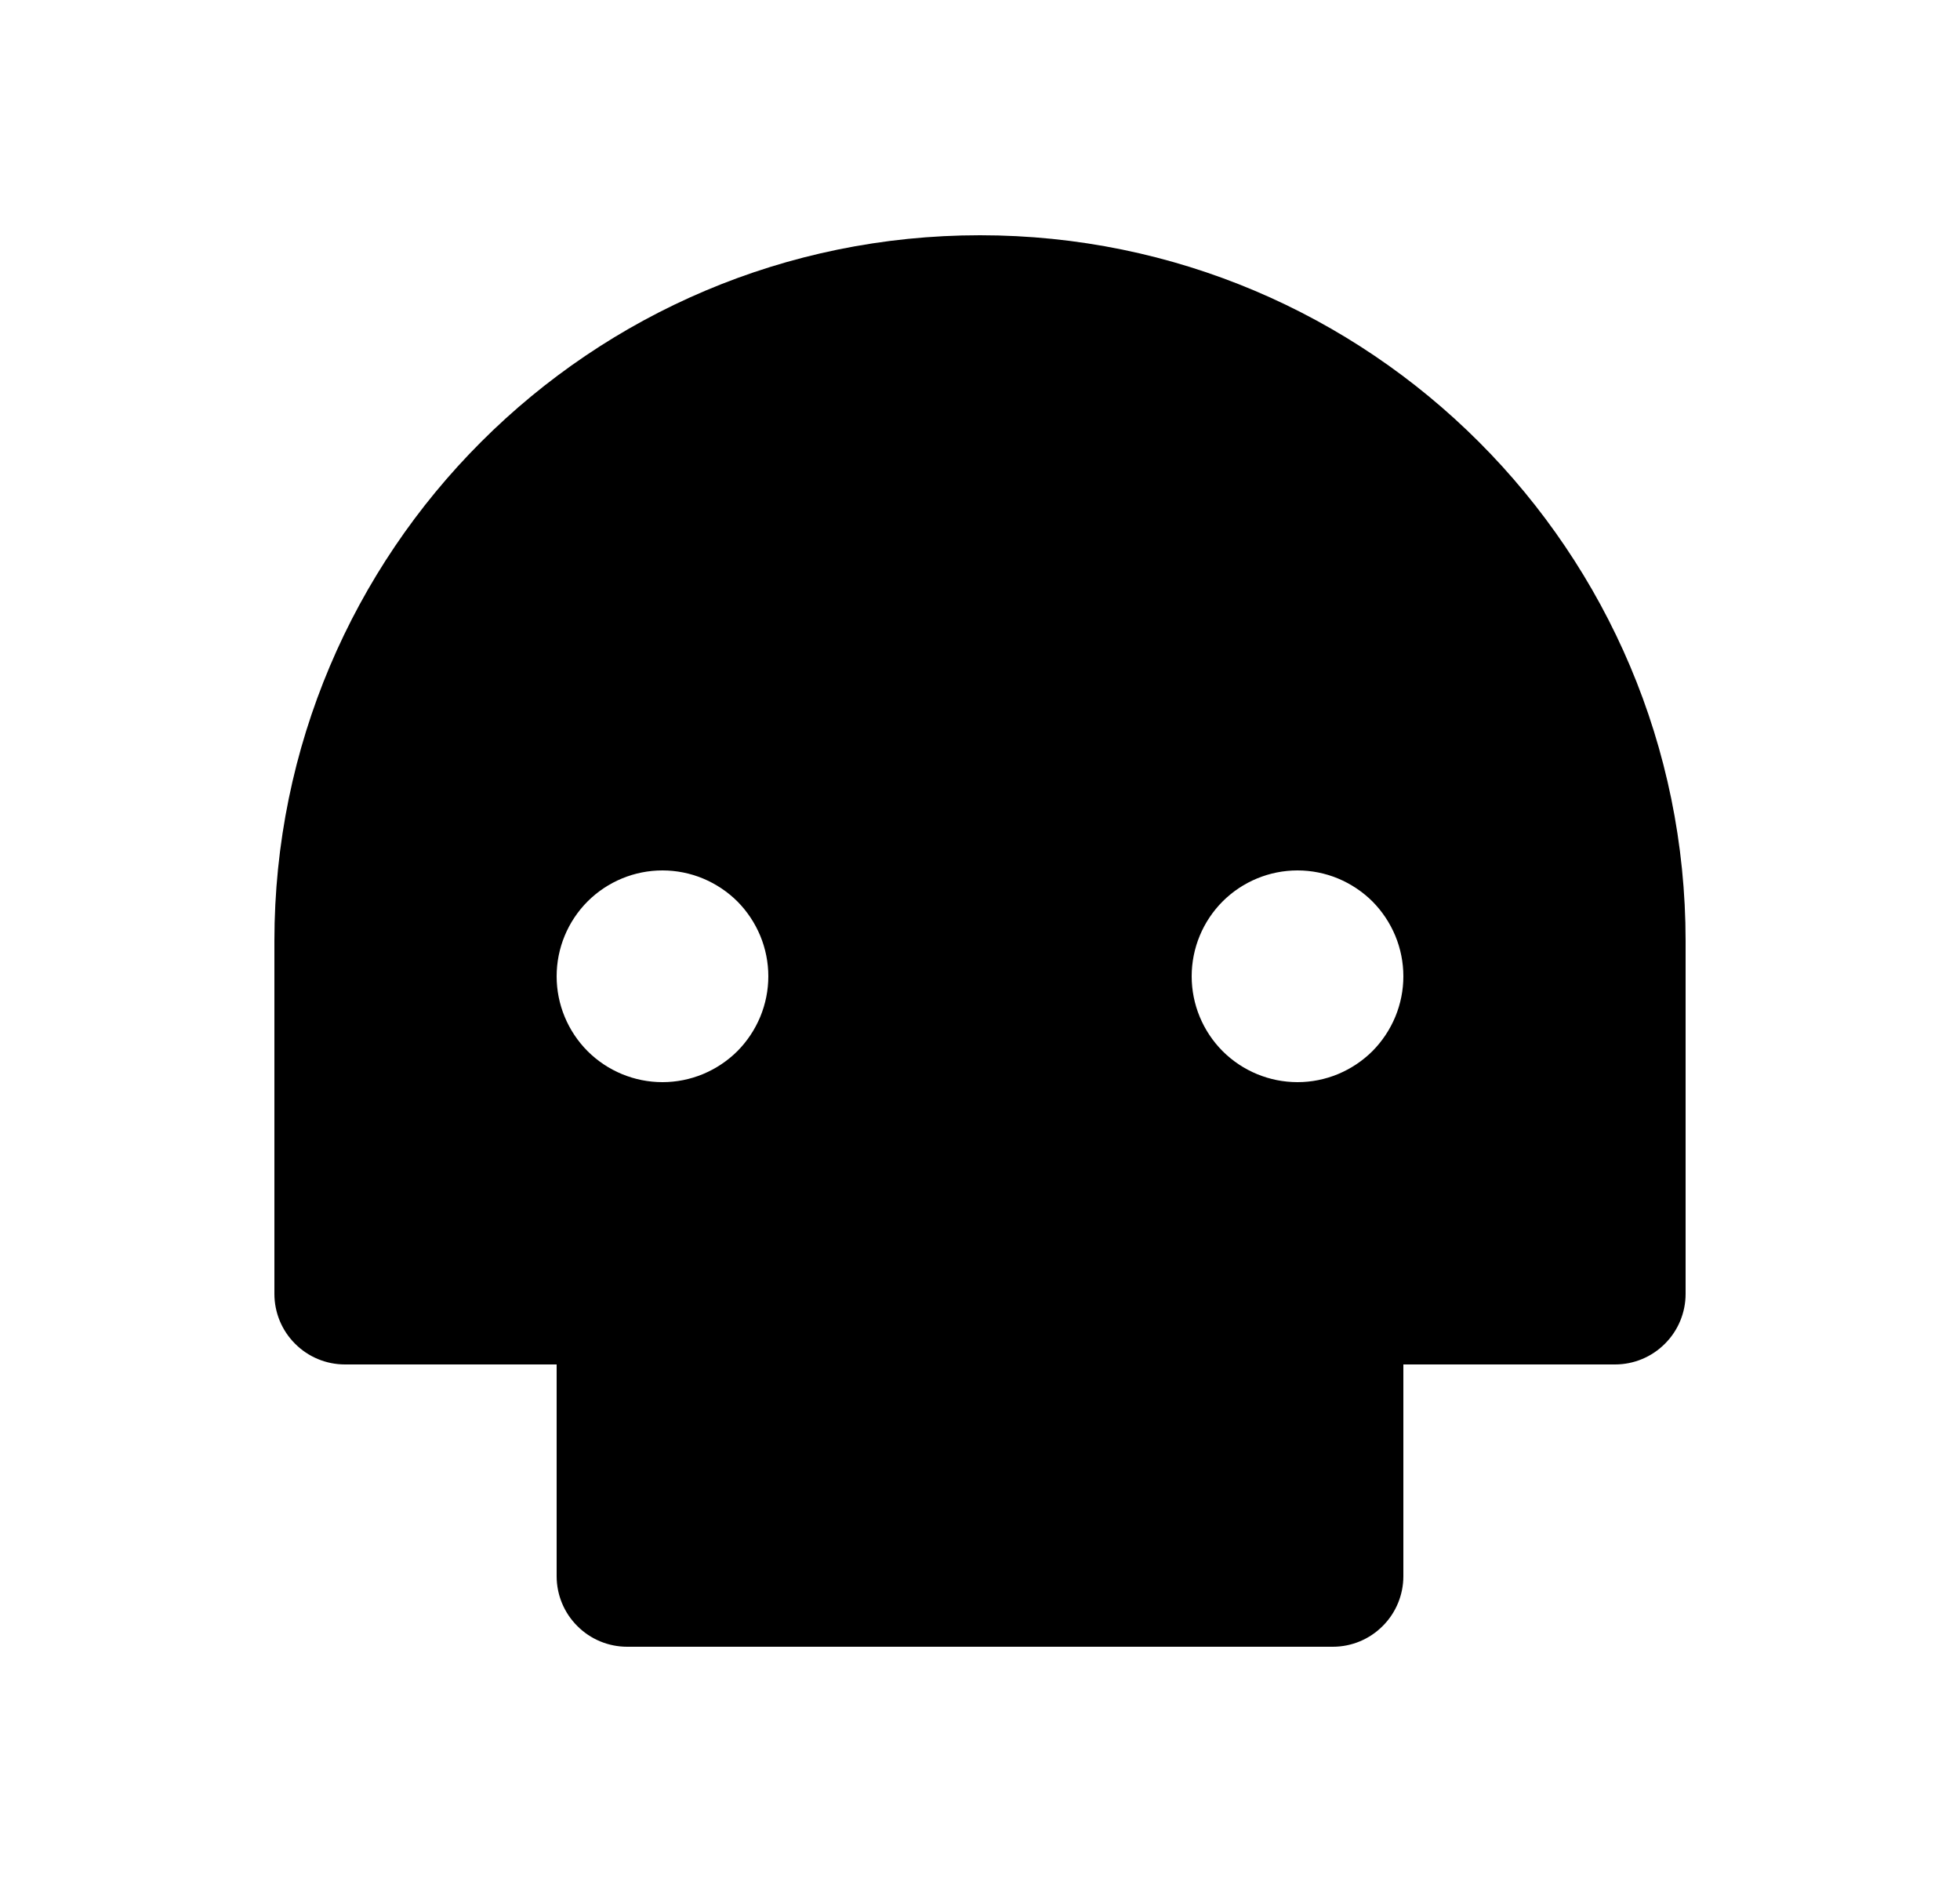 <svg width="25" height="24" viewBox="0 0 25 24" fill="none" xmlns="http://www.w3.org/2000/svg">
<path d="M17.9 17.4V20.1C17.9 20.339 17.805 20.568 17.636 20.736C17.468 20.905 17.239 21 17 21H8C7.761 21 7.532 20.905 7.364 20.736C7.195 20.568 7.1 20.339 7.1 20.1V17.4H4.4C4.161 17.4 3.932 17.305 3.764 17.136C3.595 16.968 3.5 16.739 3.5 16.5V12C3.5 7.029 7.529 3 12.5 3C17.471 3 21.5 7.029 21.5 12V16.5C21.5 16.739 21.405 16.968 21.236 17.136C21.068 17.305 20.839 17.4 20.6 17.4H17.9ZM8.45 13.8C8.627 13.8 8.803 13.765 8.967 13.697C9.13 13.629 9.279 13.53 9.405 13.405C9.53 13.279 9.629 13.13 9.697 12.967C9.765 12.803 9.8 12.627 9.8 12.45C9.8 12.273 9.765 12.097 9.697 11.933C9.629 11.77 9.53 11.621 9.405 11.495C9.279 11.37 9.13 11.271 8.967 11.203C8.803 11.135 8.627 11.1 8.45 11.1C8.092 11.1 7.749 11.242 7.495 11.495C7.242 11.749 7.1 12.092 7.1 12.45C7.1 12.808 7.242 13.151 7.495 13.405C7.749 13.658 8.092 13.8 8.45 13.8ZM16.55 13.8C16.727 13.8 16.903 13.765 17.067 13.697C17.23 13.629 17.379 13.53 17.505 13.405C17.63 13.279 17.729 13.13 17.797 12.967C17.865 12.803 17.9 12.627 17.9 12.45C17.9 12.273 17.865 12.097 17.797 11.933C17.729 11.77 17.63 11.621 17.505 11.495C17.379 11.37 17.23 11.271 17.067 11.203C16.903 11.135 16.727 11.1 16.55 11.1C16.192 11.1 15.849 11.242 15.595 11.495C15.342 11.749 15.2 12.092 15.2 12.45C15.2 12.808 15.342 13.151 15.595 13.405C15.849 13.658 16.192 13.8 16.55 13.8Z" fill="#0A0D14" style="fill:#0A0D14;fill:color(display-p3 0.039 0.051 0.078);fill-opacity:1;"/>
</svg>
